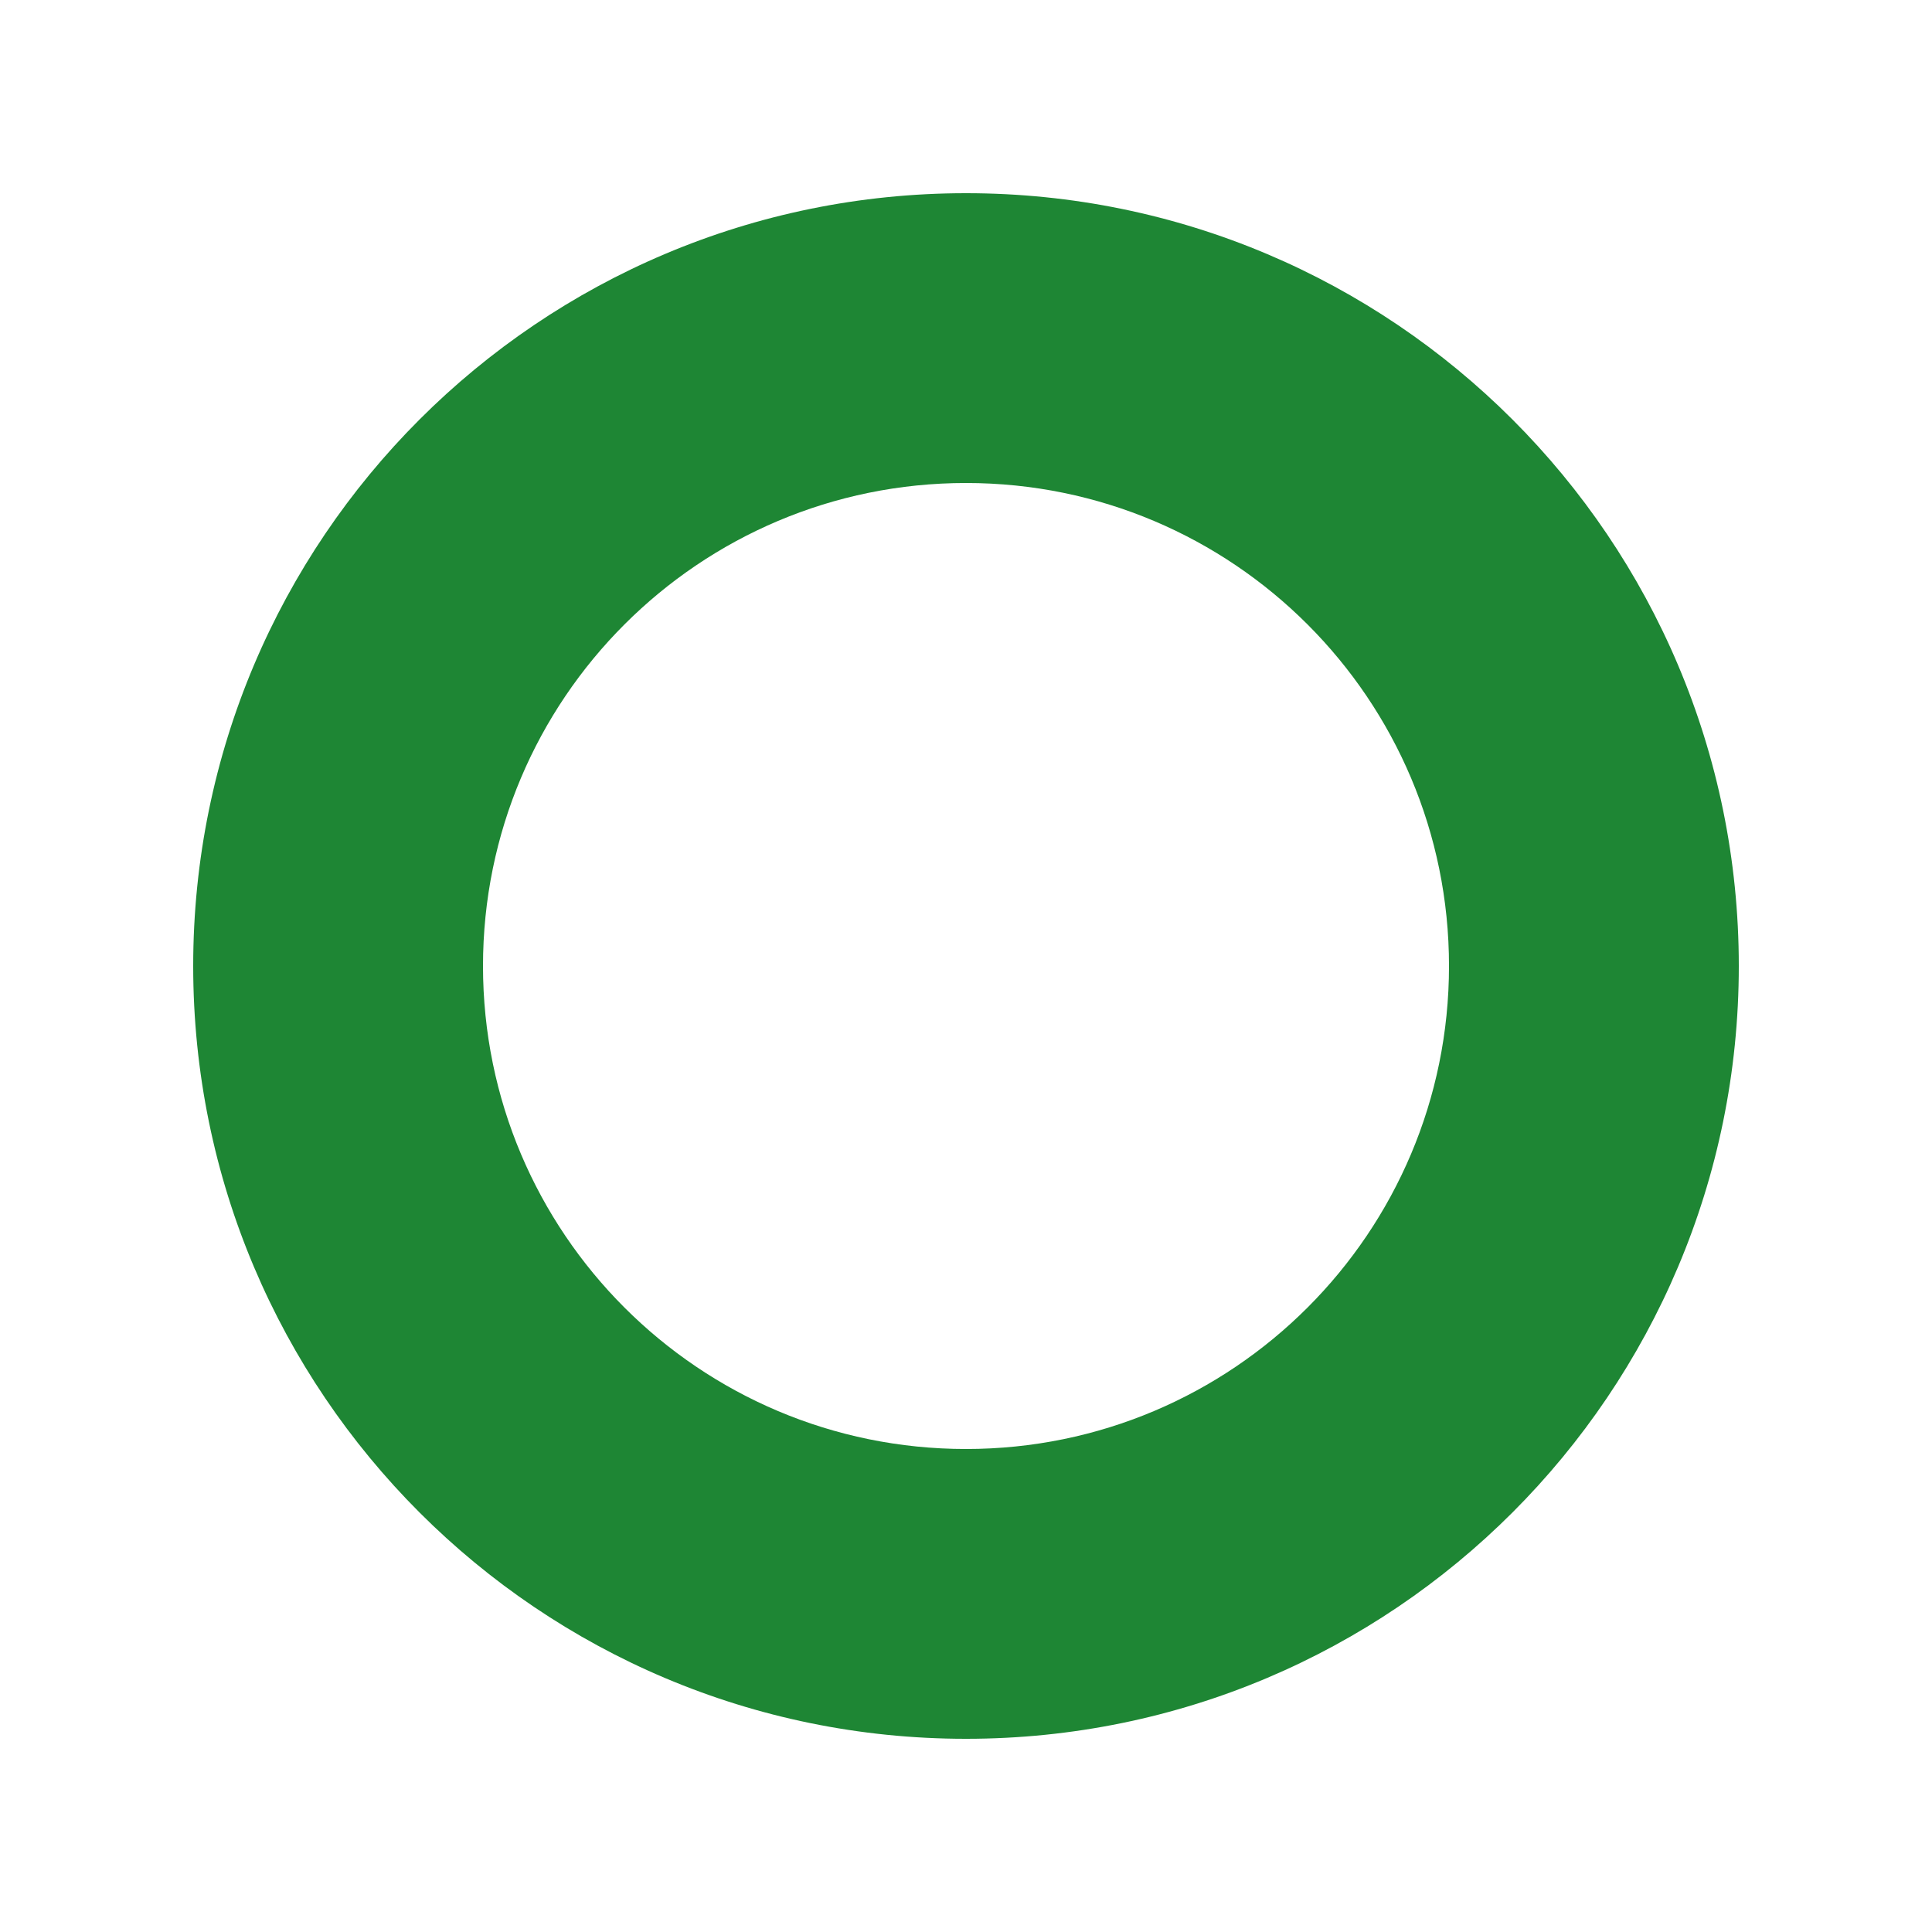 <svg xmlns="http://www.w3.org/2000/svg" width="21" height="21" fill="none" viewBox="0 0 21 21">
    <path fill="#1E8634" fill-rule="evenodd" d="M10.5 15.75c2.9 0 5.25-2.35 5.25-5.25S13.4 5.25 10.5 5.25 5.25 7.6 5.25 10.5s2.35 5.25 5.25 5.25zm0 3.15c4.64 0 8.4-3.76 8.4-8.4 0-4.64-3.76-8.4-8.4-8.4-4.64 0-8.4 3.76-8.4 8.4 0 4.64 3.76 8.4 8.4 8.4z" clip-rule="evenodd"/>
</svg>
